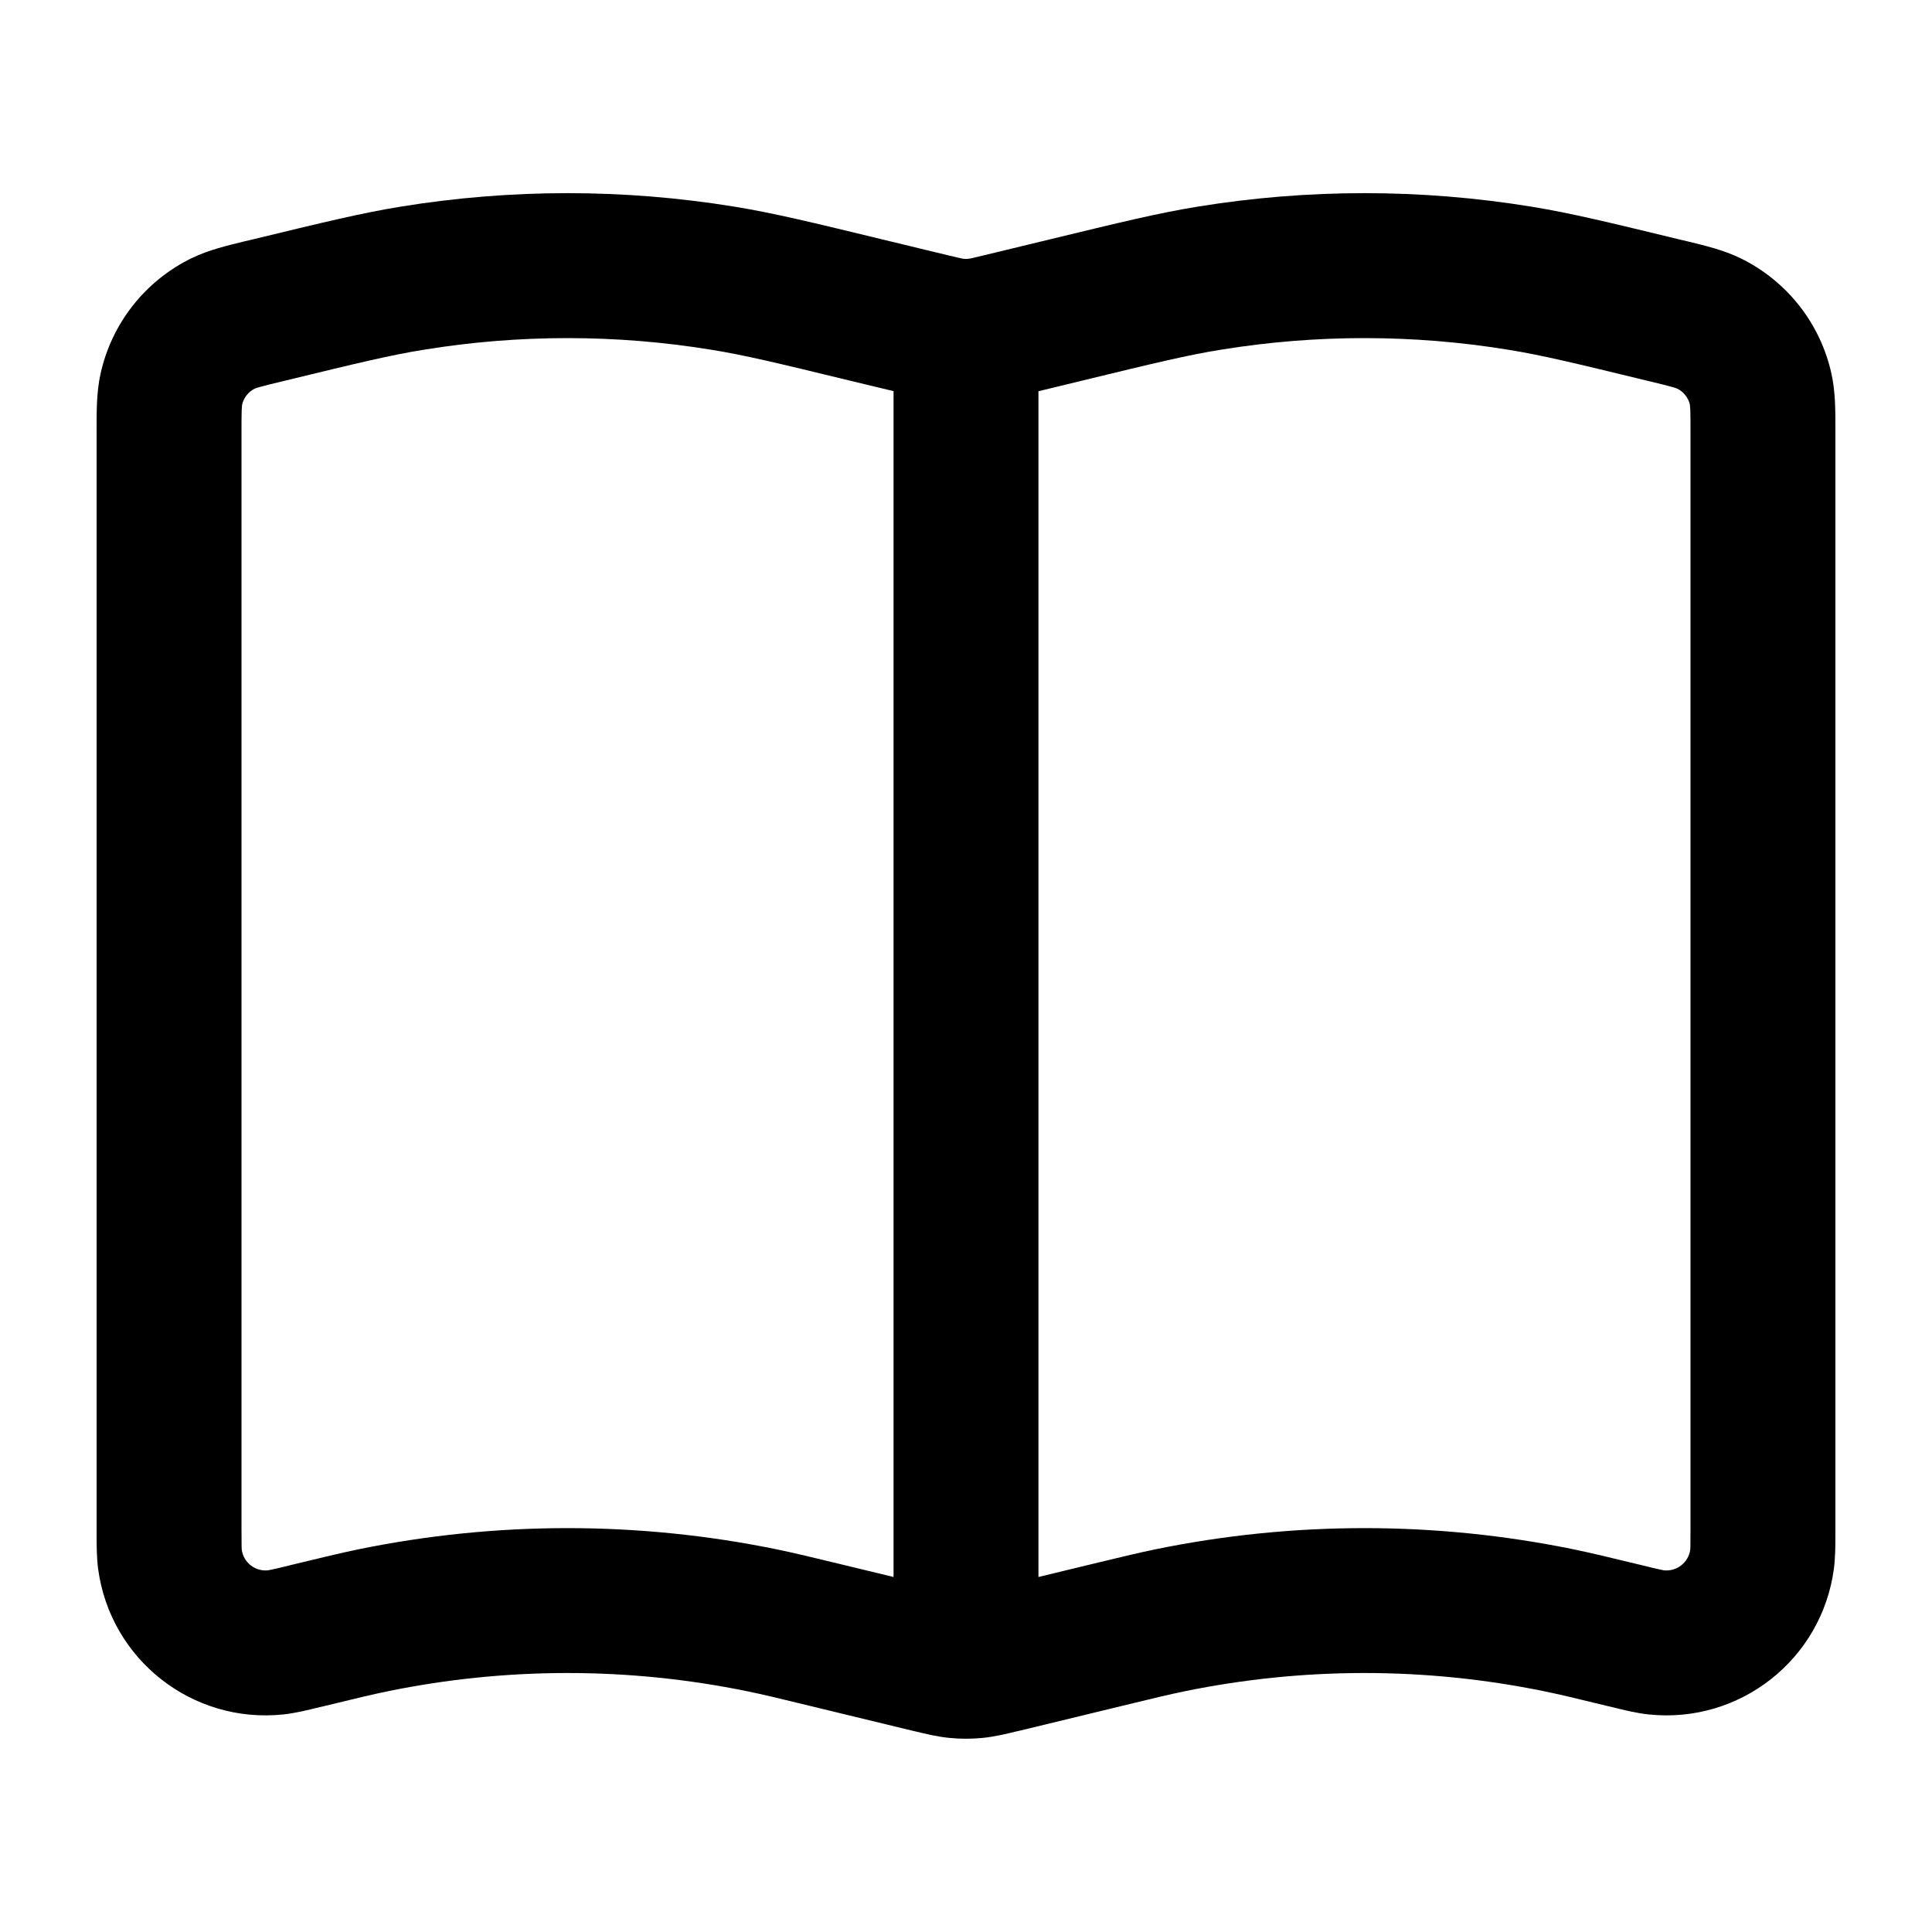 <svg width="20" height="20" viewBox="0 0 20 20" fill="none" xmlns="http://www.w3.org/2000/svg">
<path fill-rule="evenodd" clip-rule="evenodd" d="M7.36 3.62C6.377 3.46 5.373 3.46 4.39 3.62C4.046 3.675 3.702 3.758 2.937 3.944C2.815 3.973 2.743 3.991 2.69 4.006C2.657 4.015 2.643 4.02 2.639 4.022C2.639 4.022 2.639 4.022 2.639 4.022C2.571 4.055 2.522 4.118 2.506 4.191C2.505 4.195 2.504 4.21 2.502 4.244C2.5 4.299 2.5 4.372 2.5 4.498V15.819C2.5 15.908 2.5 15.963 2.501 16.003C2.502 16.029 2.502 16.041 2.503 16.044C2.521 16.175 2.64 16.269 2.774 16.256C2.776 16.256 2.788 16.254 2.814 16.248C2.854 16.24 2.906 16.227 2.993 16.206L3.008 16.202C3.341 16.122 3.527 16.076 3.713 16.038C5.139 15.746 6.611 15.746 8.037 16.038C8.223 16.076 8.409 16.122 8.742 16.202L9.25 16.325V4.049L8.813 3.944C8.048 3.758 7.704 3.675 7.36 3.62ZM10.75 4.05V16.325L11.258 16.202C11.591 16.122 11.777 16.076 11.963 16.038C13.389 15.746 14.861 15.746 16.287 16.038C16.473 16.076 16.659 16.122 16.992 16.202L17.008 16.206C17.094 16.227 17.146 16.24 17.186 16.248C17.226 16.257 17.232 16.257 17.224 16.256C17.358 16.27 17.479 16.175 17.497 16.044C17.498 16.041 17.498 16.029 17.499 16.003C17.5 15.963 17.5 15.908 17.5 15.819V4.498C17.5 4.372 17.5 4.299 17.498 4.244C17.496 4.21 17.494 4.195 17.494 4.191C17.478 4.118 17.429 4.055 17.361 4.022C17.357 4.021 17.343 4.015 17.31 4.006C17.257 3.991 17.185 3.973 17.063 3.944C16.298 3.758 15.954 3.675 15.61 3.62C14.627 3.46 13.623 3.46 12.64 3.62C12.296 3.675 11.952 3.758 11.187 3.944L10.75 4.05ZM4.149 2.139C5.292 1.953 6.458 1.953 7.601 2.139C8.008 2.205 8.41 2.303 9.132 2.478L9.802 2.64C9.875 2.657 9.915 2.667 9.946 2.674C9.973 2.679 9.978 2.68 9.976 2.679C9.992 2.681 10.008 2.681 10.024 2.679C10.022 2.68 10.027 2.679 10.054 2.674C10.085 2.667 10.125 2.657 10.198 2.64L10.868 2.478C11.59 2.303 11.992 2.205 12.399 2.139C13.542 1.953 14.708 1.953 15.851 2.139C16.258 2.205 16.66 2.303 17.382 2.478L17.416 2.486C17.432 2.49 17.448 2.493 17.463 2.497C17.648 2.542 17.842 2.588 18.015 2.672C18.497 2.906 18.846 3.349 18.96 3.873C19.001 4.06 19 4.26 19 4.45C19 4.466 19 4.482 19 4.498V15.819C19 15.832 19 15.844 19 15.856C19 15.988 19 16.124 18.984 16.242C18.858 17.18 18.009 17.846 17.069 17.748C16.95 17.736 16.818 17.704 16.689 17.672C16.678 17.669 16.666 17.667 16.654 17.664C16.302 17.578 16.143 17.54 15.986 17.508C14.758 17.256 13.492 17.256 12.264 17.508C12.107 17.54 11.948 17.578 11.596 17.664L10.552 17.917C10.543 17.919 10.534 17.921 10.524 17.923C10.413 17.95 10.294 17.979 10.17 17.991C10.057 18.002 9.943 18.002 9.83 17.991C9.706 17.979 9.587 17.95 9.475 17.923C9.466 17.921 9.457 17.919 9.448 17.917L8.404 17.664C8.052 17.578 7.893 17.54 7.736 17.508C6.508 17.256 5.242 17.256 4.014 17.508C3.857 17.54 3.698 17.578 3.346 17.664C3.334 17.667 3.322 17.669 3.31 17.672C3.182 17.704 3.05 17.736 2.931 17.748C1.991 17.846 1.142 17.18 1.016 16.242C1 16.124 1 15.988 1 15.856C1 15.844 1 15.832 1 15.819V4.498C1 4.482 1 4.466 1 4.45C1 4.26 0.999 4.06 1.04 3.873C1.154 3.349 1.503 2.906 1.985 2.672C2.158 2.588 2.352 2.542 2.536 2.497C2.552 2.493 2.568 2.49 2.584 2.486L2.618 2.478C3.34 2.303 3.742 2.205 4.149 2.139Z" fill="black"/>
</svg>
